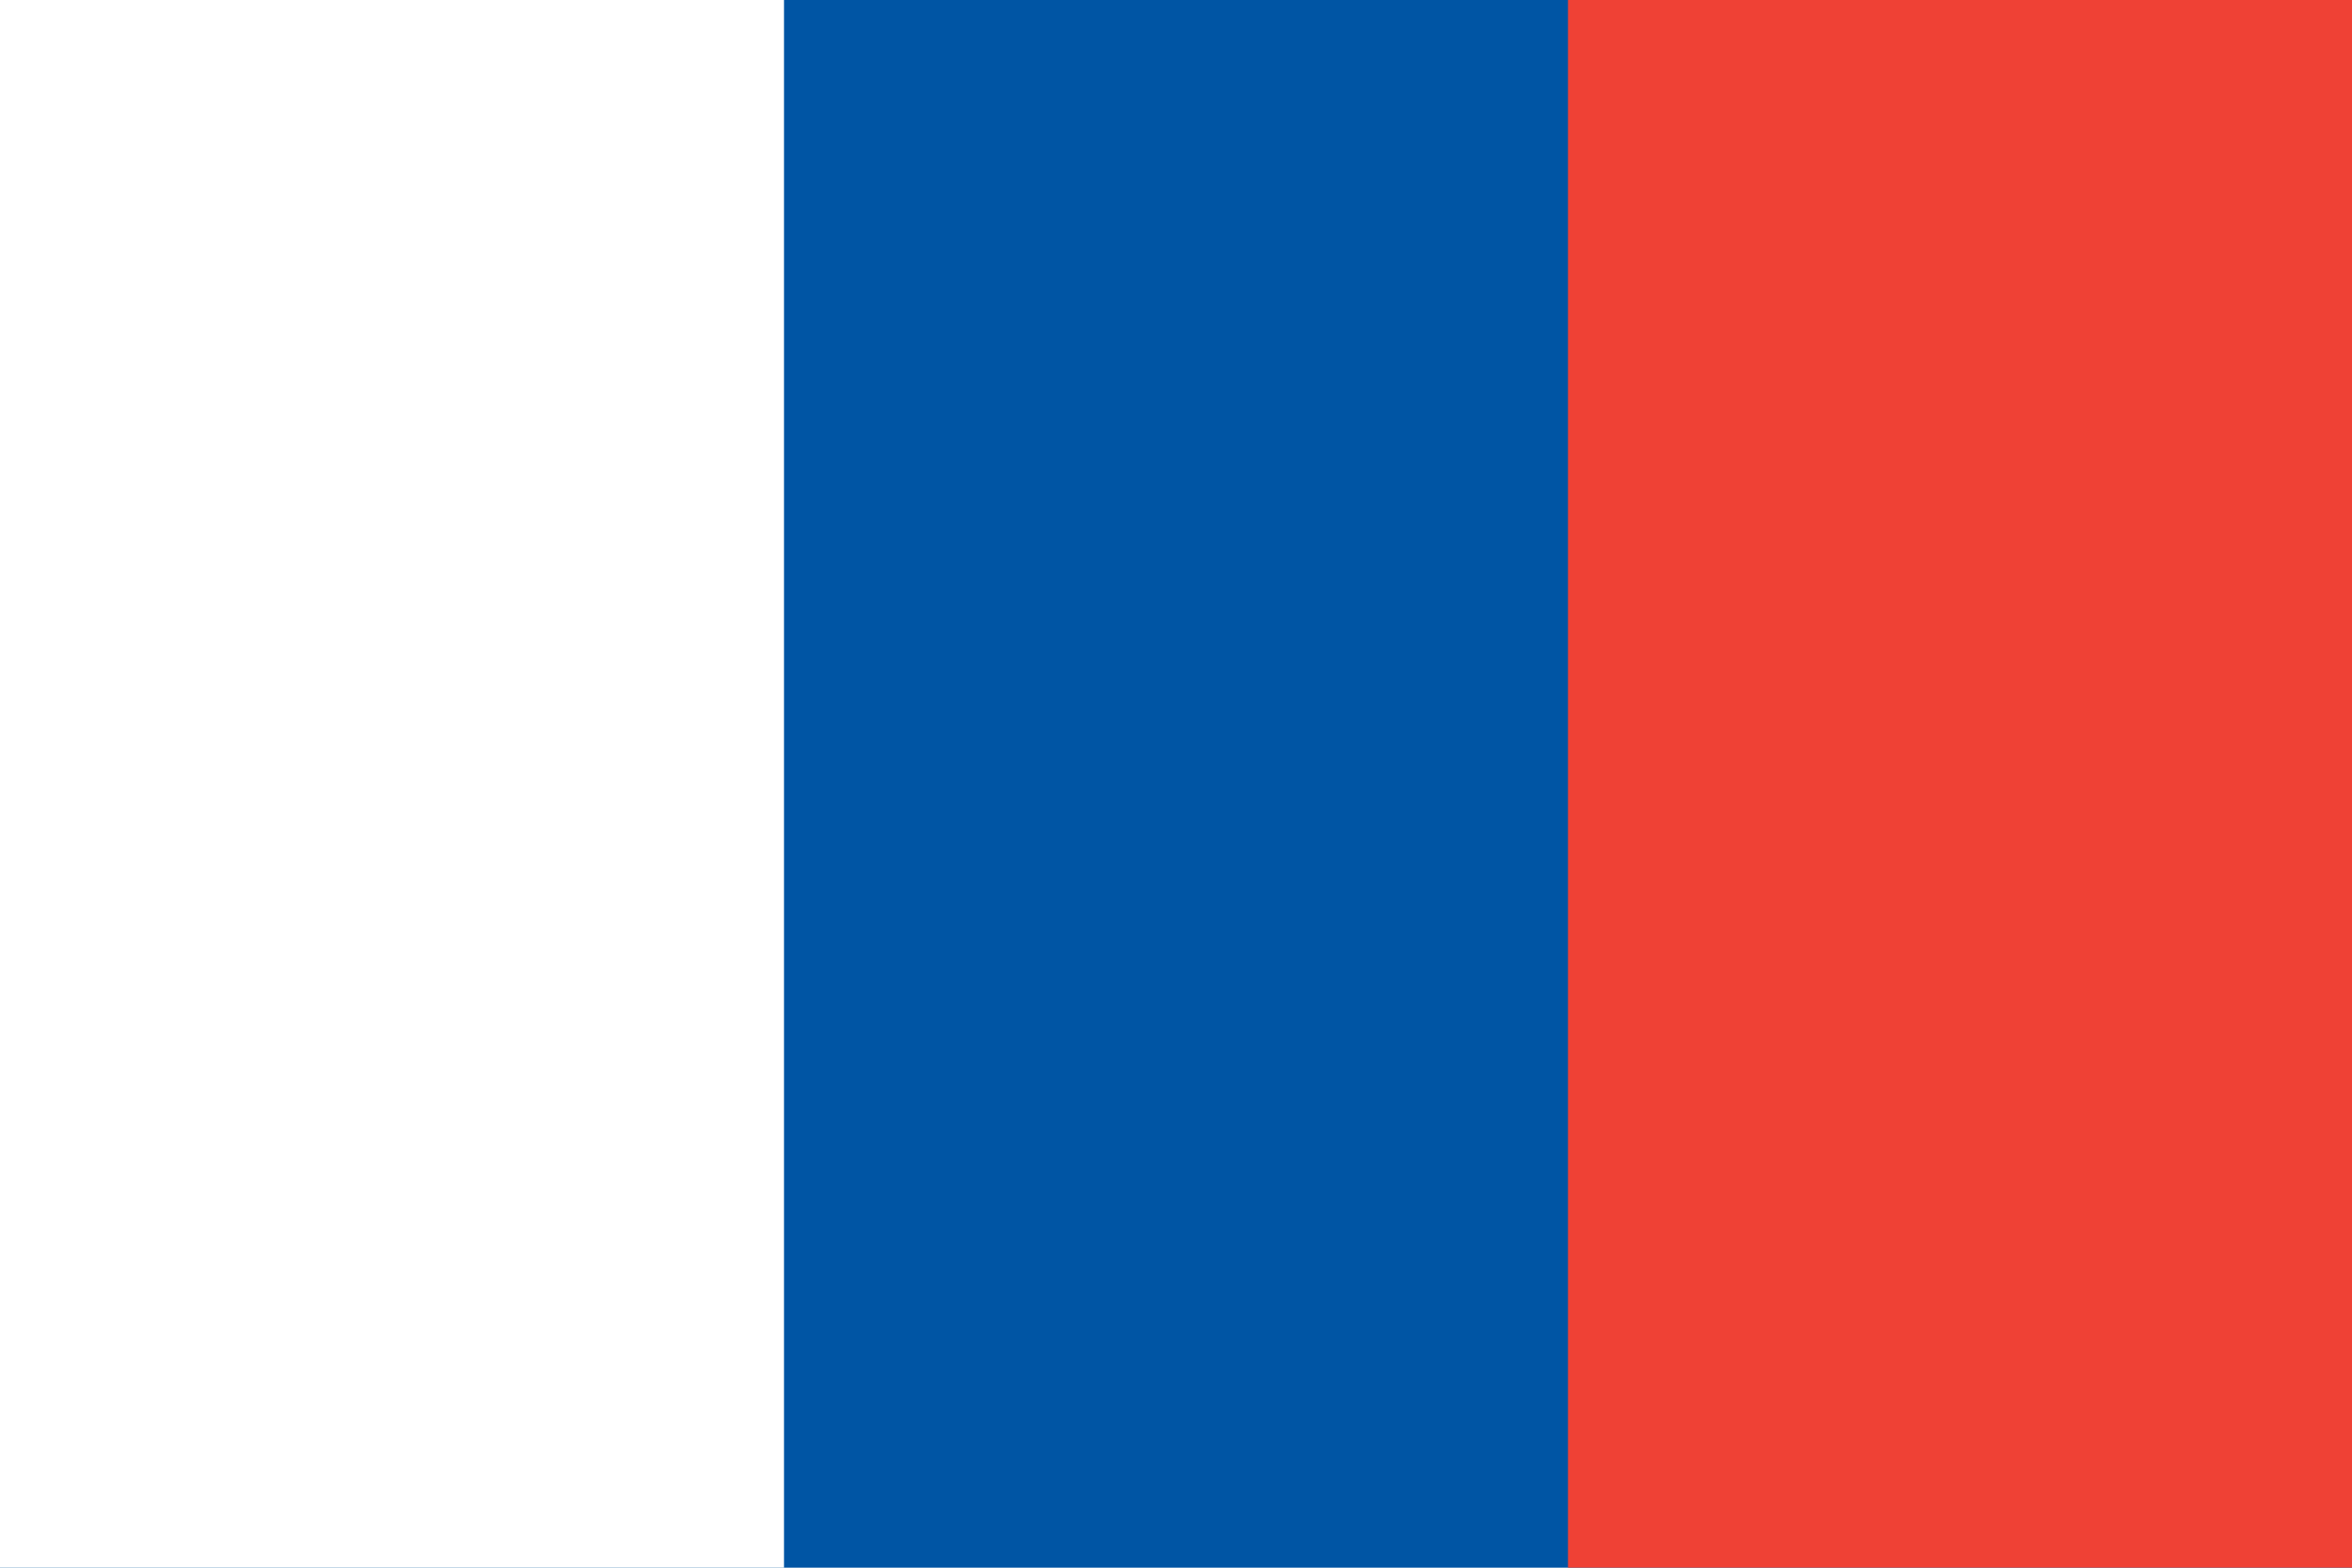 <svg xmlns="http://www.w3.org/2000/svg" viewBox="0 0 60 40">
  <rect width="60" height="40" fill="#0055A4"/>
  <rect width="20" height="40" fill="#fff"/>
  <rect x="40" width="20" height="40" fill="#EF4135"/>
</svg>